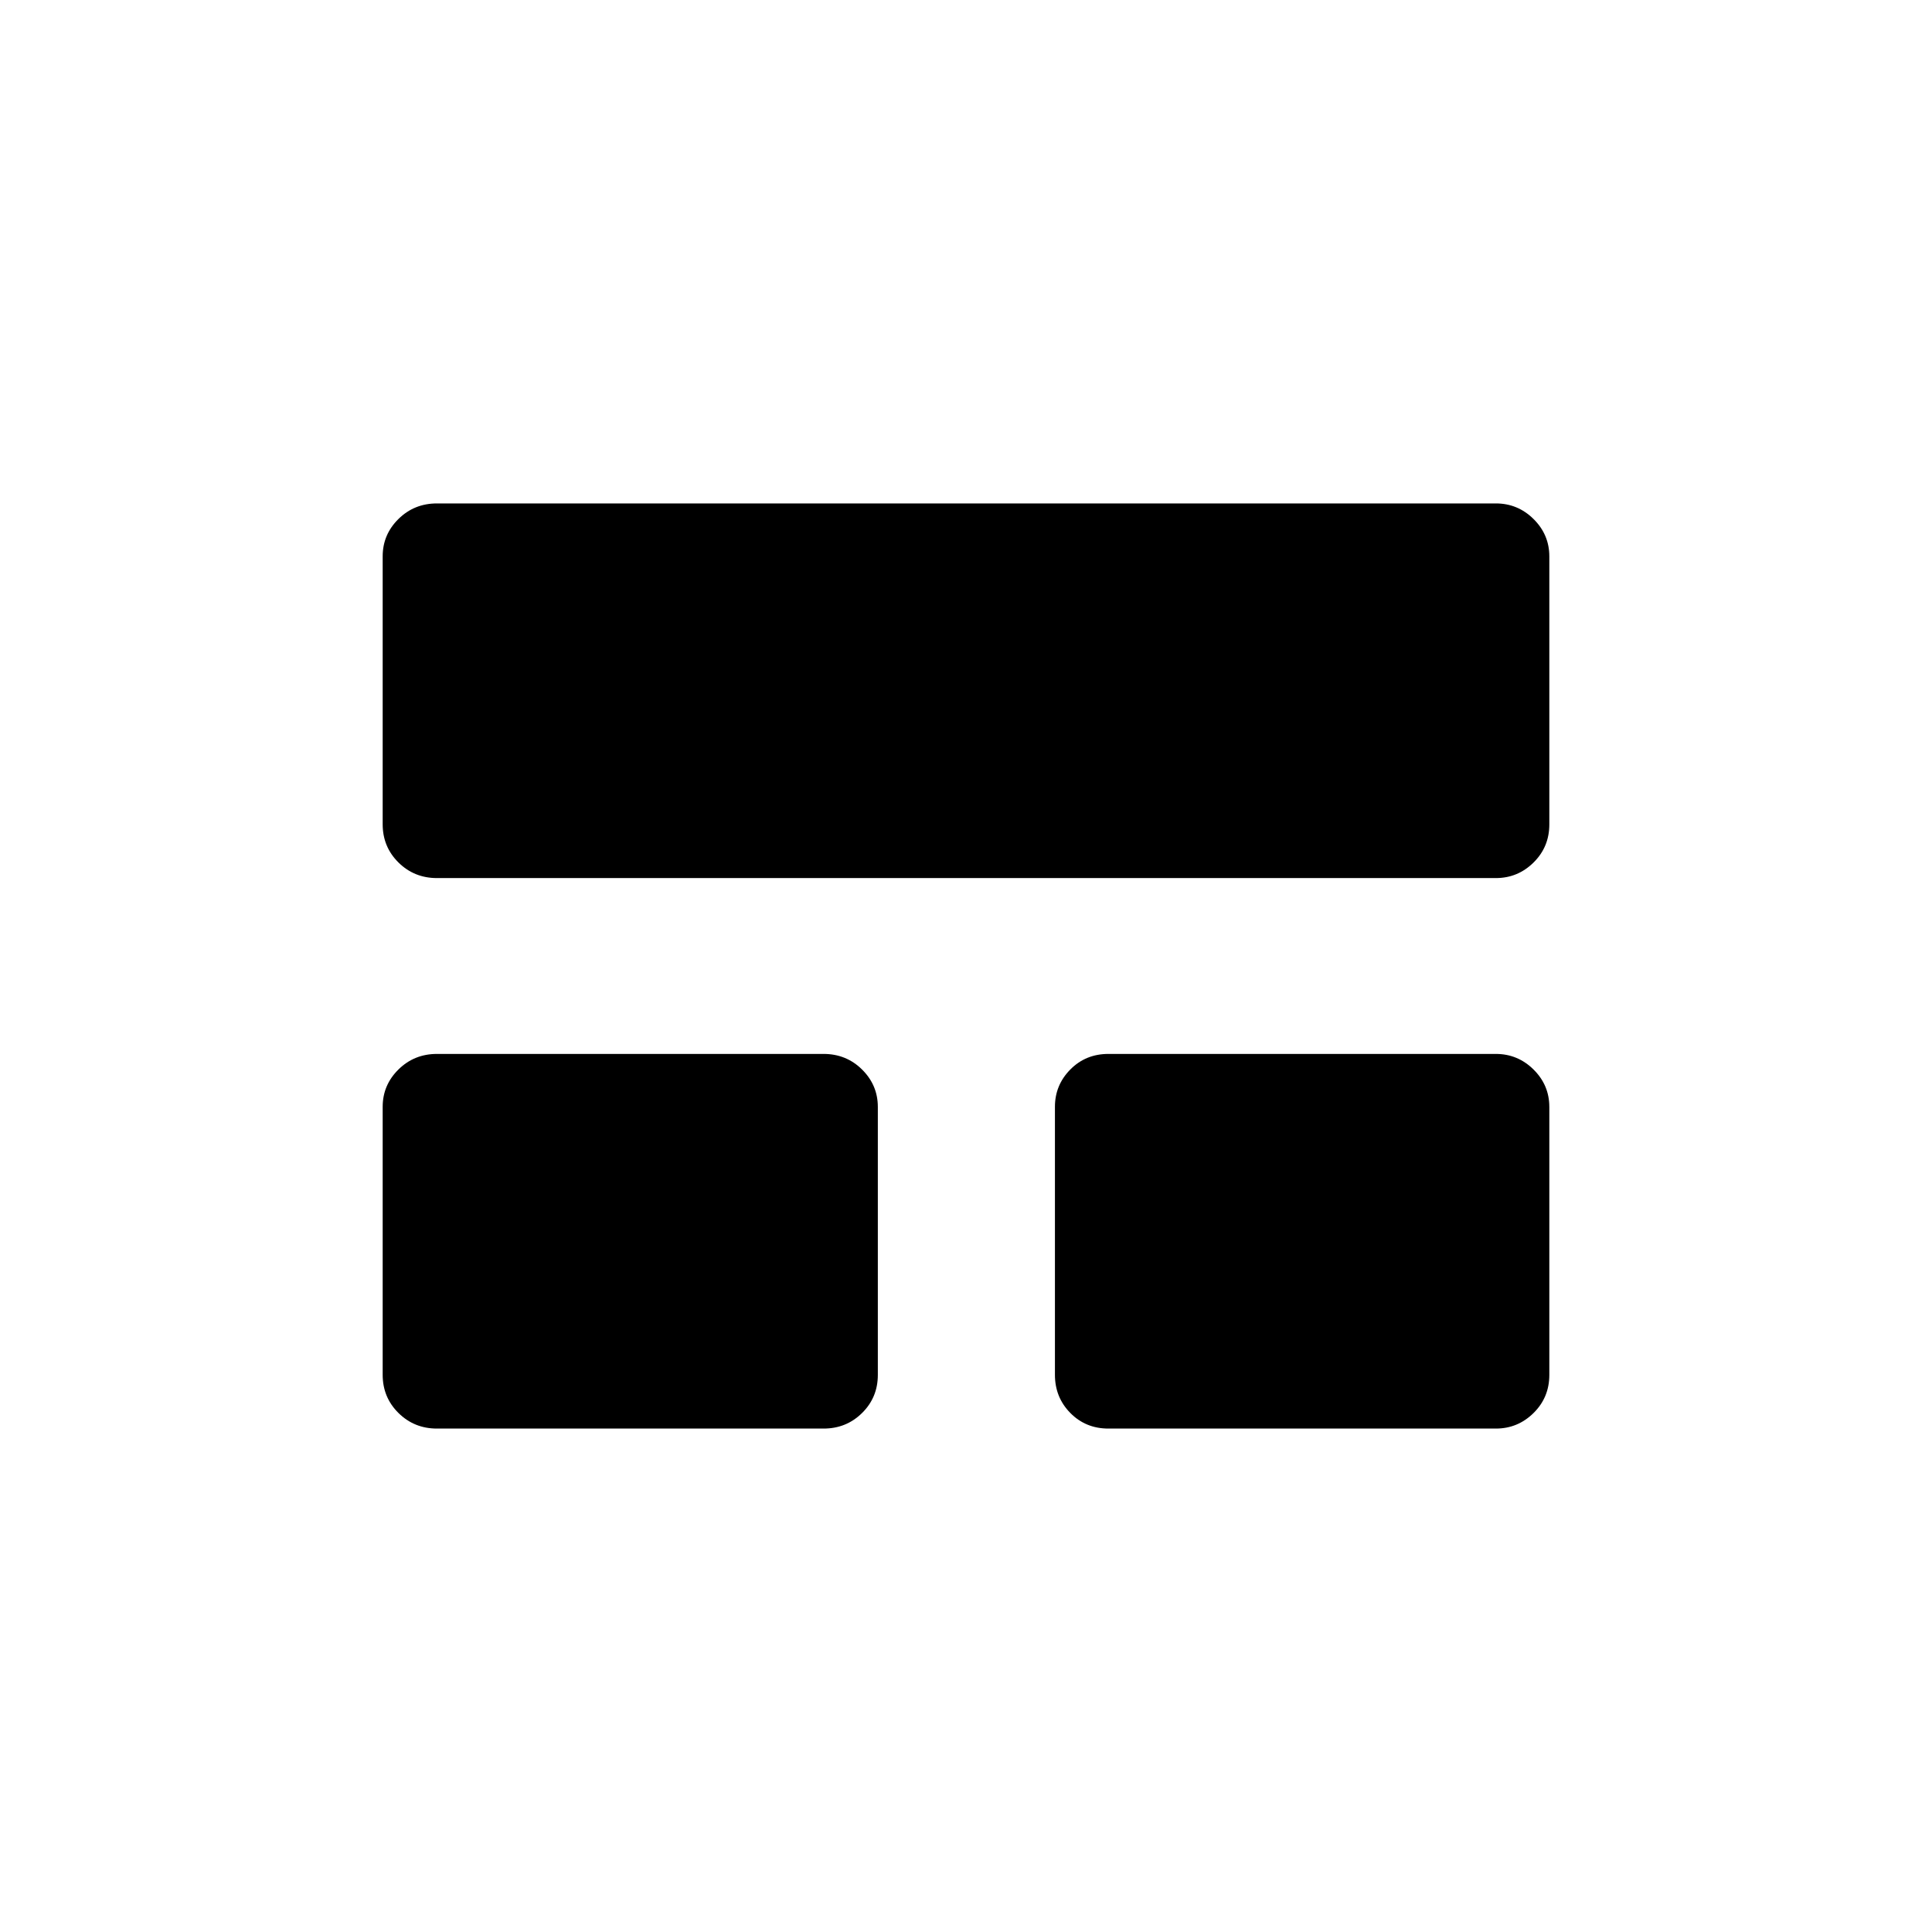 <svg xmlns="http://www.w3.org/2000/svg" height="20" viewBox="0 -960 960 960" width="20"><path d="M190.15-276.87v-133.16q0-10.81 7.83-18.54 7.84-7.74 19.14-7.74h192.11q11.3 0 19.13 7.76 7.83 7.76 7.83 18.57v133.16q0 11.2-7.83 18.93-7.83 7.74-19.13 7.74H217.12q-11.3 0-19.14-7.76-7.83-7.76-7.83-18.96Zm334.04 0v-133.16q0-10.81 7.64-18.54 7.64-7.74 18.94-7.74h192.5q10.91 0 18.75 7.76 7.83 7.76 7.83 18.57v133.16q0 11.2-7.83 18.93-7.84 7.74-18.75 7.74h-192.5q-11.3 0-18.94-7.76-7.64-7.76-7.64-18.96ZM190.15-550.41v-133.16q0-10.81 7.83-18.54 7.84-7.74 19.14-7.74h526.15q10.91 0 18.75 7.76 7.83 7.76 7.83 18.57v133.16q0 11.2-7.83 18.93-7.84 7.74-18.75 7.74H217.12q-11.3 0-19.14-7.76-7.83-7.76-7.83-18.96Z"/></svg>